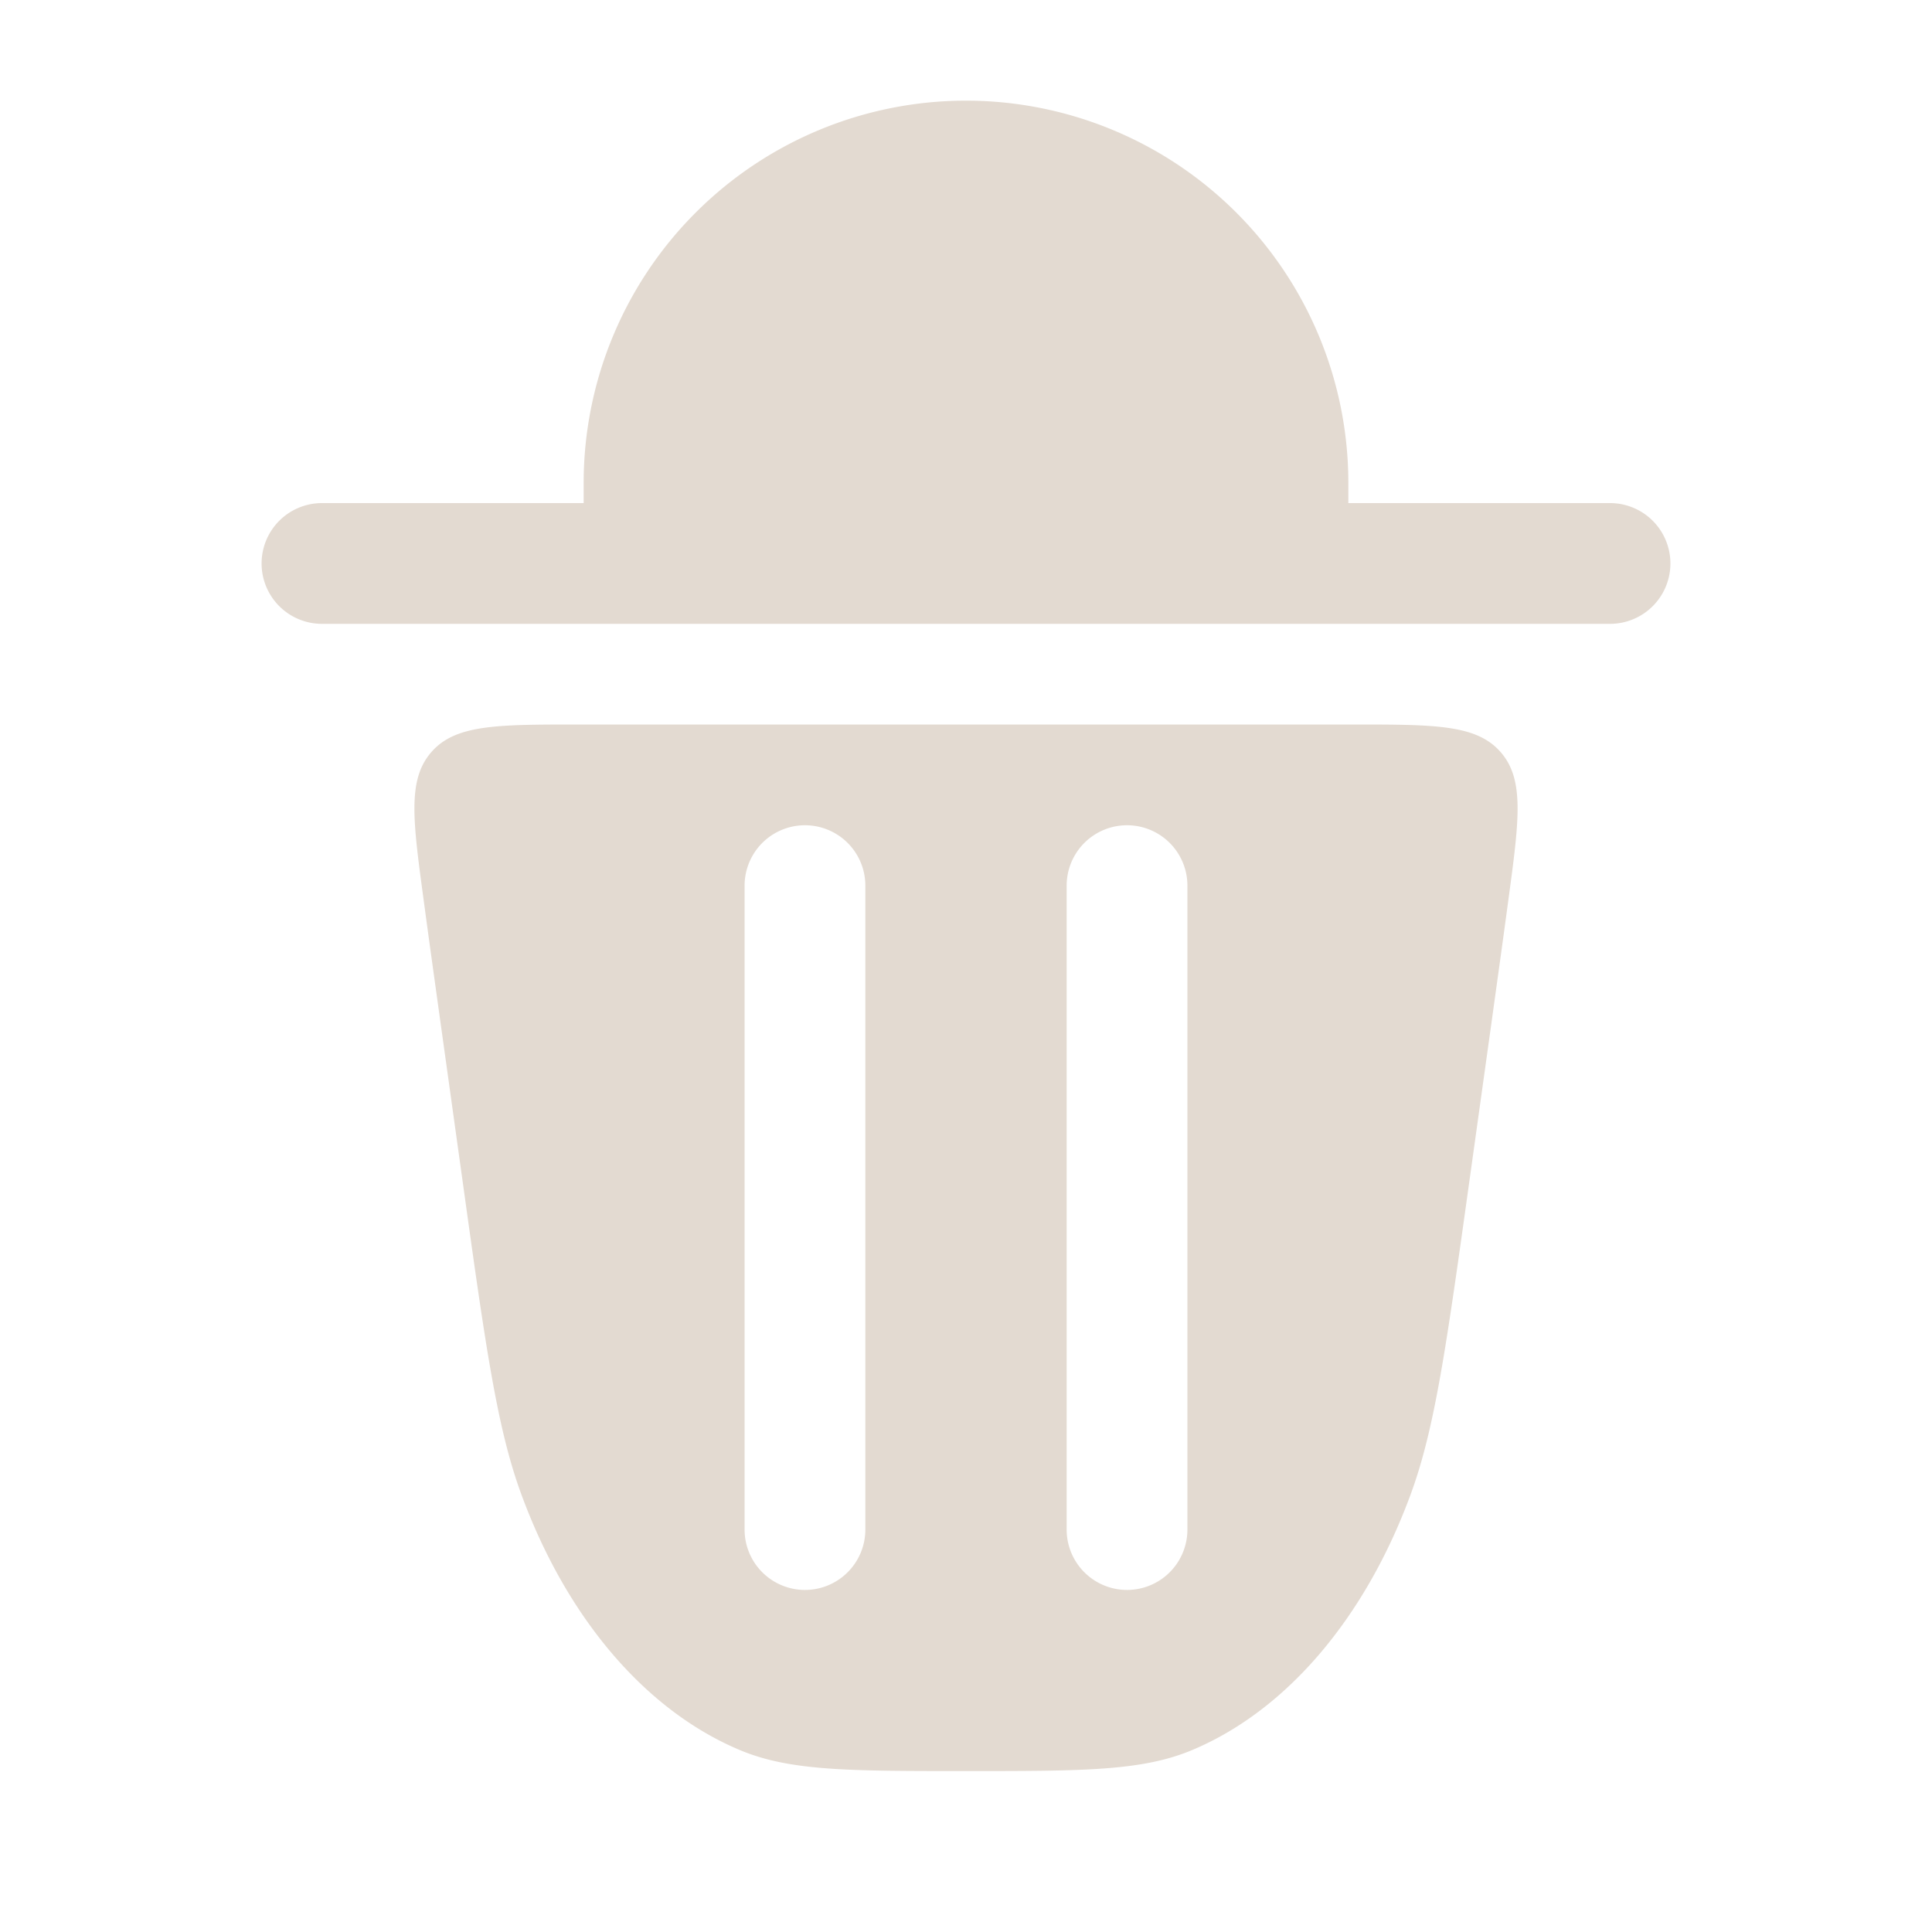 <svg width="20" height="20" fill="none" xmlns="http://www.w3.org/2000/svg"><path fill-rule="evenodd" clip-rule="evenodd" d="M15.212 12.22l.219-1.57c.067-.484.129-.926.183-1.33.113-.834.169-1.25-.08-1.535C15.284 7.5 14.857 7.5 14 7.5H5.999c-.856 0-1.284 0-1.533.285-.249.285-.193.701-.08 1.534.054.406.116.847.183 1.33l.219 1.572c.237 1.707.356 2.56.608 3.246.47 1.282 1.285 2.237 2.257 2.647.52.22 1.129.22 2.347.22s1.827 0 2.347-.22c.972-.41 1.786-1.365 2.257-2.647.252-.686.37-1.54.608-3.247zM8.958 9.168a.625.625 0 10-1.25 0v6.666a.625.625 0 001.25 0V9.167zm3.334 0a.625.625 0 10-1.25 0v6.666a.625.625 0 001.25 0V9.167z" fill="#E3DAD1"/><path d="M10 1.042A3.958 3.958 0 006.042 5v.208H3.333a.625.625 0 000 1.25h13.334a.625.625 0 100-1.25h-2.709V5A3.958 3.958 0 0010 1.042z" fill="#E3DAD1"/></svg>